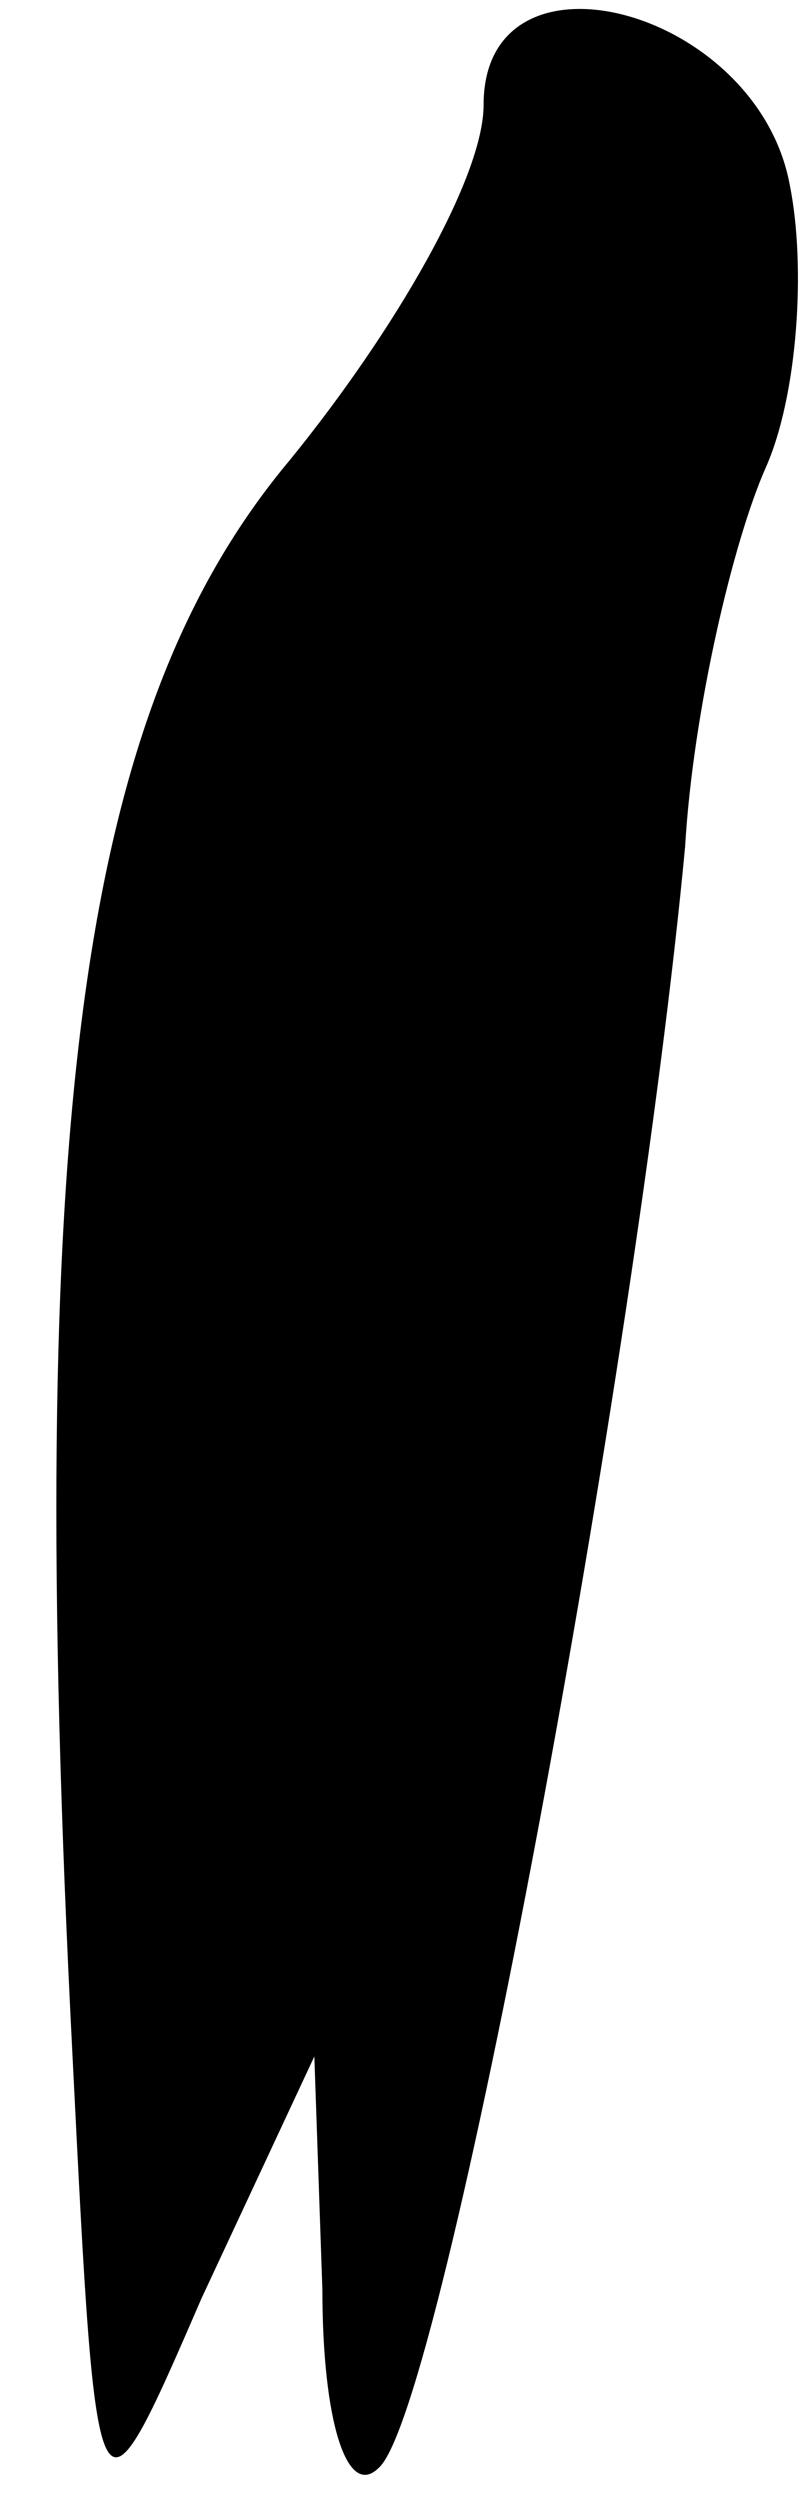 <?xml version="1.0" standalone="no"?>
<!DOCTYPE svg PUBLIC "-//W3C//DTD SVG 20010904//EN"
 "http://www.w3.org/TR/2001/REC-SVG-20010904/DTD/svg10.dtd">
<svg version="1.0" xmlns="http://www.w3.org/2000/svg"
 width="10pt" height="31pt" viewBox="0 0 10 31"
 preserveAspectRatio="xMidYMid meet">
<g transform="translate(0,31) scale(0.1,-0.1)"
fill="#000000" stroke="none">
<path fill="#000000" stroke="none" d="M60 297 c0 -9 -11 -28 -24 -44 -26 -31
-33 -81 -27 -198 3 -60 3 -60 16 -30 l14 30 1 -29 c0 -16 3 -26 7 -22 8 7 32
137 38 201 1 17 6 38 10 47 4 9 5 25 3 35 -4 22 -38 31 -38 10z"/>
</g>
</svg>
